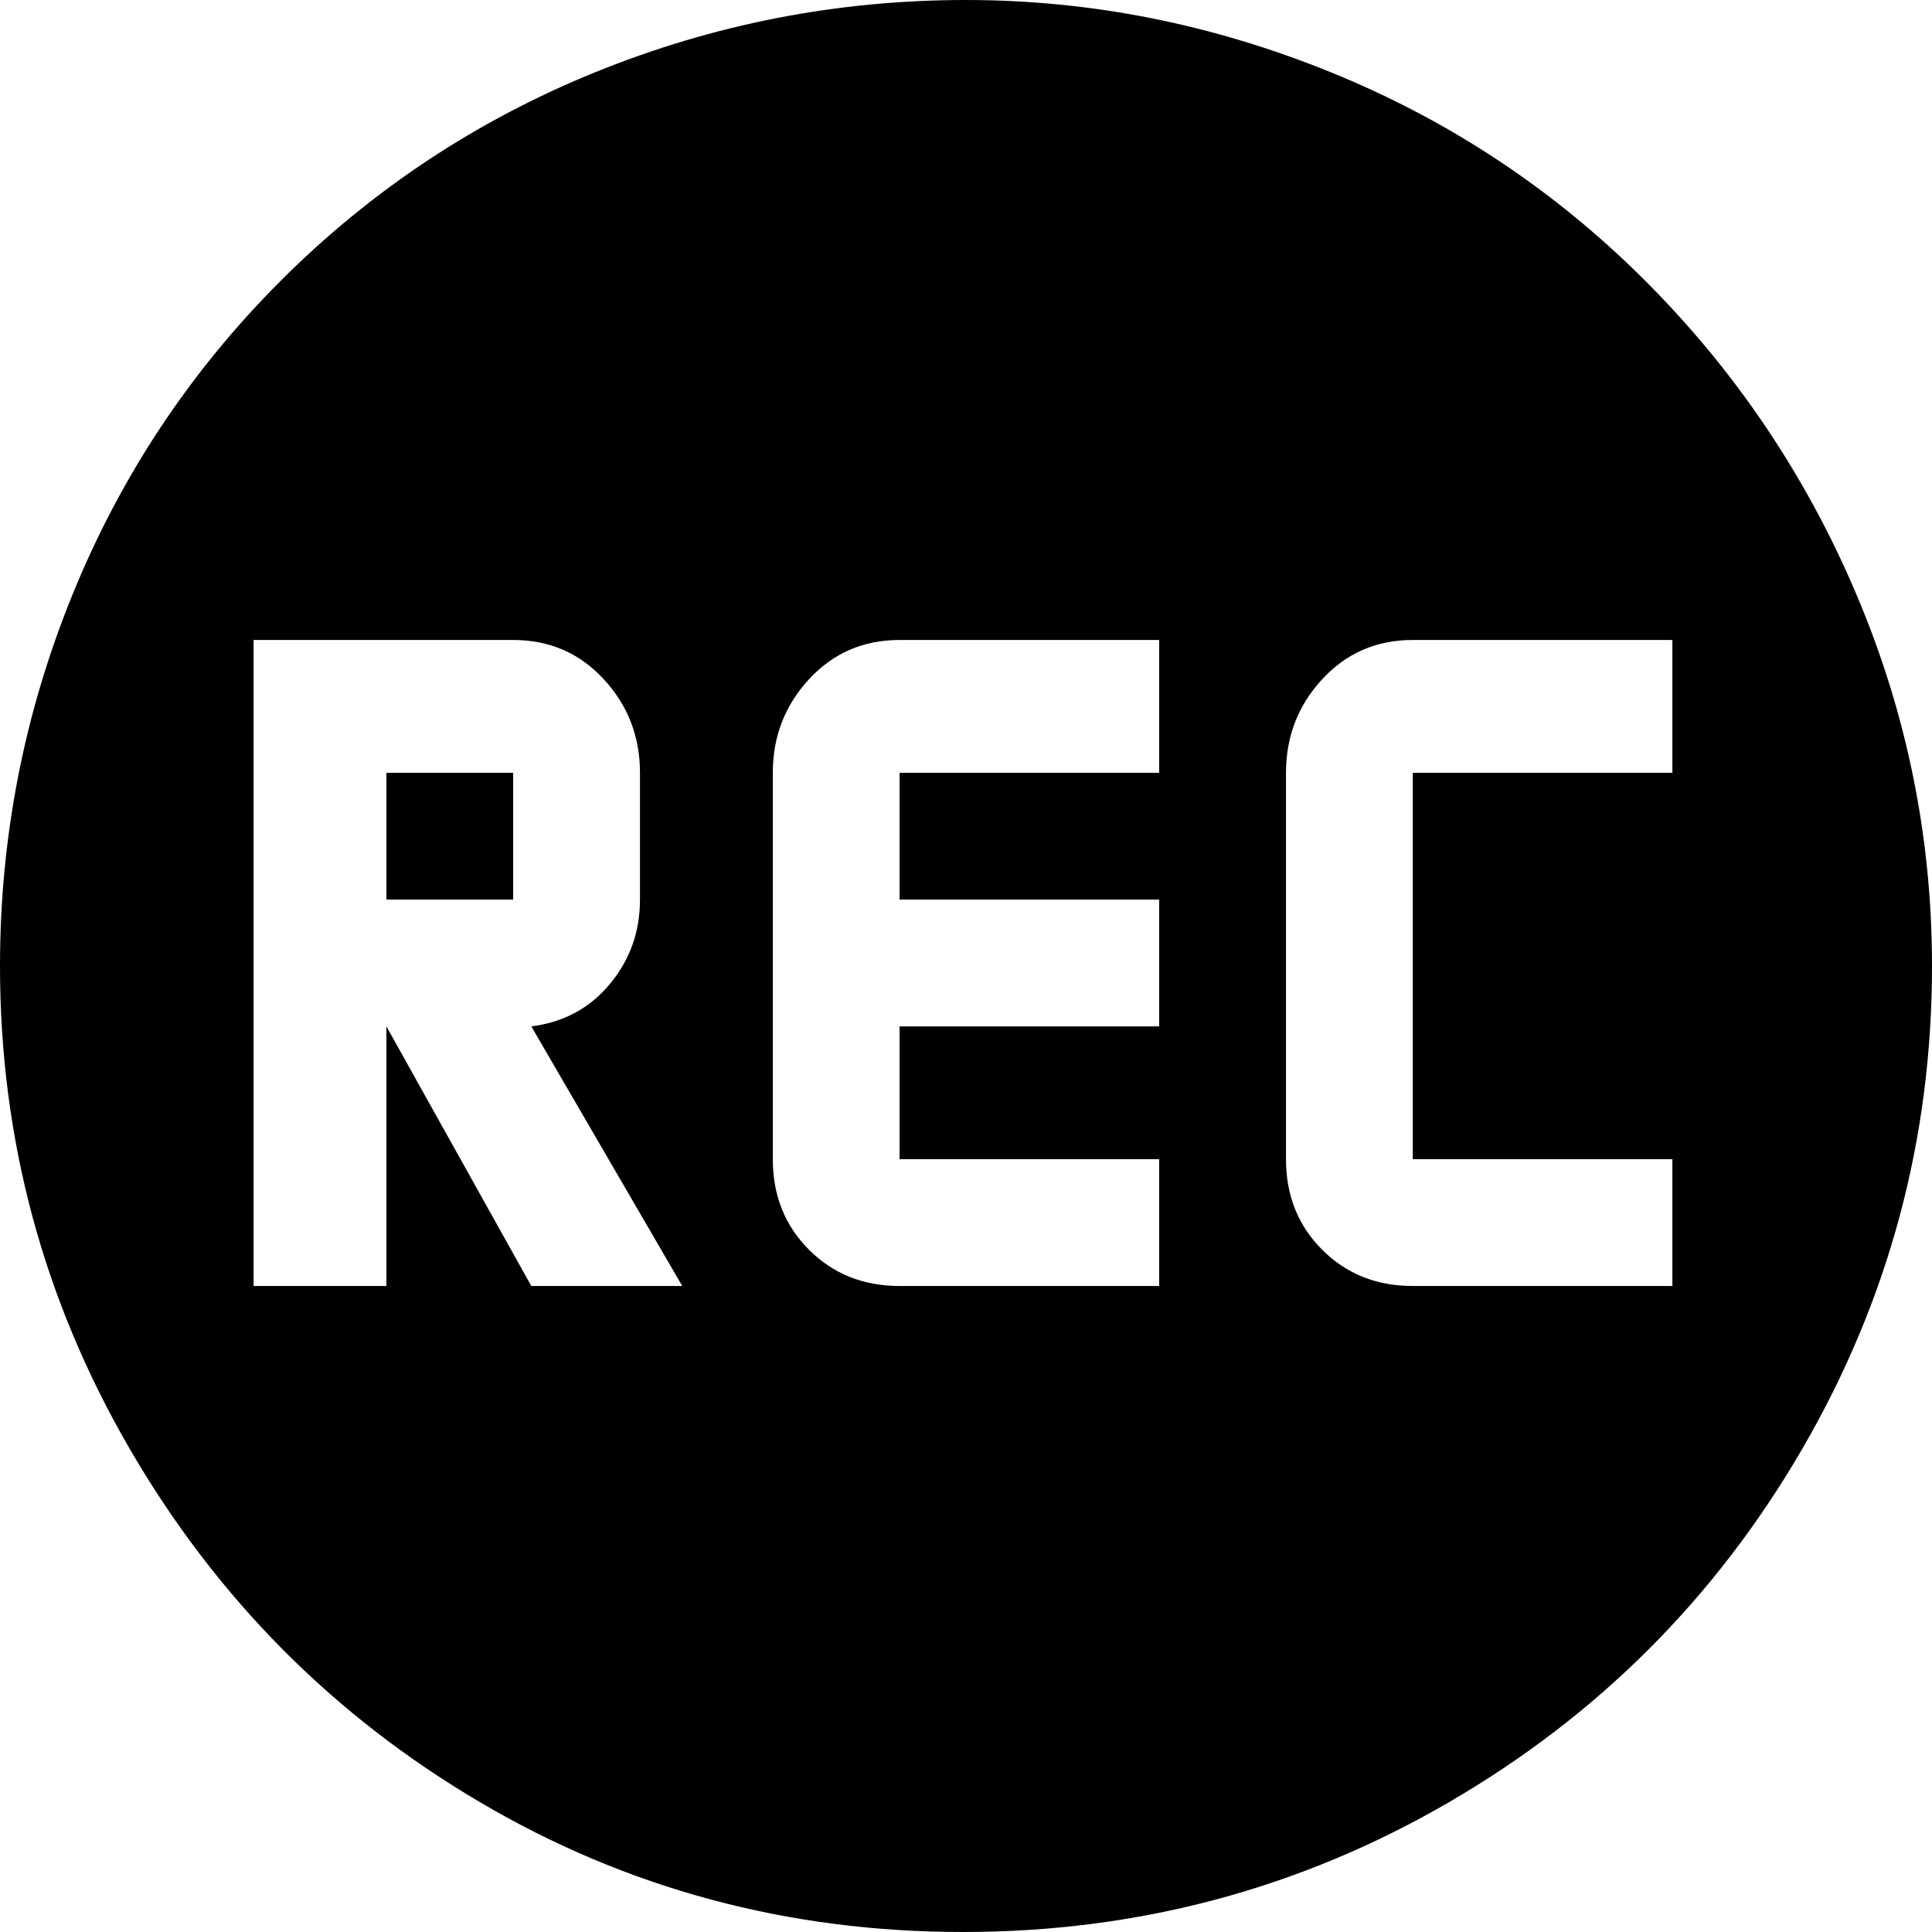 <svg xmlns="http://www.w3.org/2000/svg" viewBox="107 21 320 320">
      <g transform="scale(1 -1) translate(0 -362)">
        <path d="M267 341Q235 341 205.5 329.0Q176 317 153.5 294.5Q131 272 119.0 242.5Q107 213 107 181Q107 138 128.5 101.0Q150 64 186.5 42.5Q223 21 266.5 21.0Q310 21 347.0 42.5Q384 64 405.5 101.0Q427 138 427 181Q427 213 414.5 242.5Q402 272 379.5 294.5Q357 317 327.5 329.0Q298 341 267 341ZM149 235H192Q201 235 207.0 228.5Q213 222 213 213V192Q213 184 208.0 178.0Q203 172 195 171L220 128H195L171 171V128H149ZM256 235H299V213H256V192H299V171H256V149H299V128H256Q247 128 241.0 134.0Q235 140 235 149V213Q235 222 241.0 228.5Q247 235 256 235ZM341 235H384V213H341V149H384V128H341Q332 128 326.0 134.0Q320 140 320 149V213Q320 222 326.0 228.5Q332 235 341 235ZM171 213V192H192V213Z" />
      </g>
    </svg>